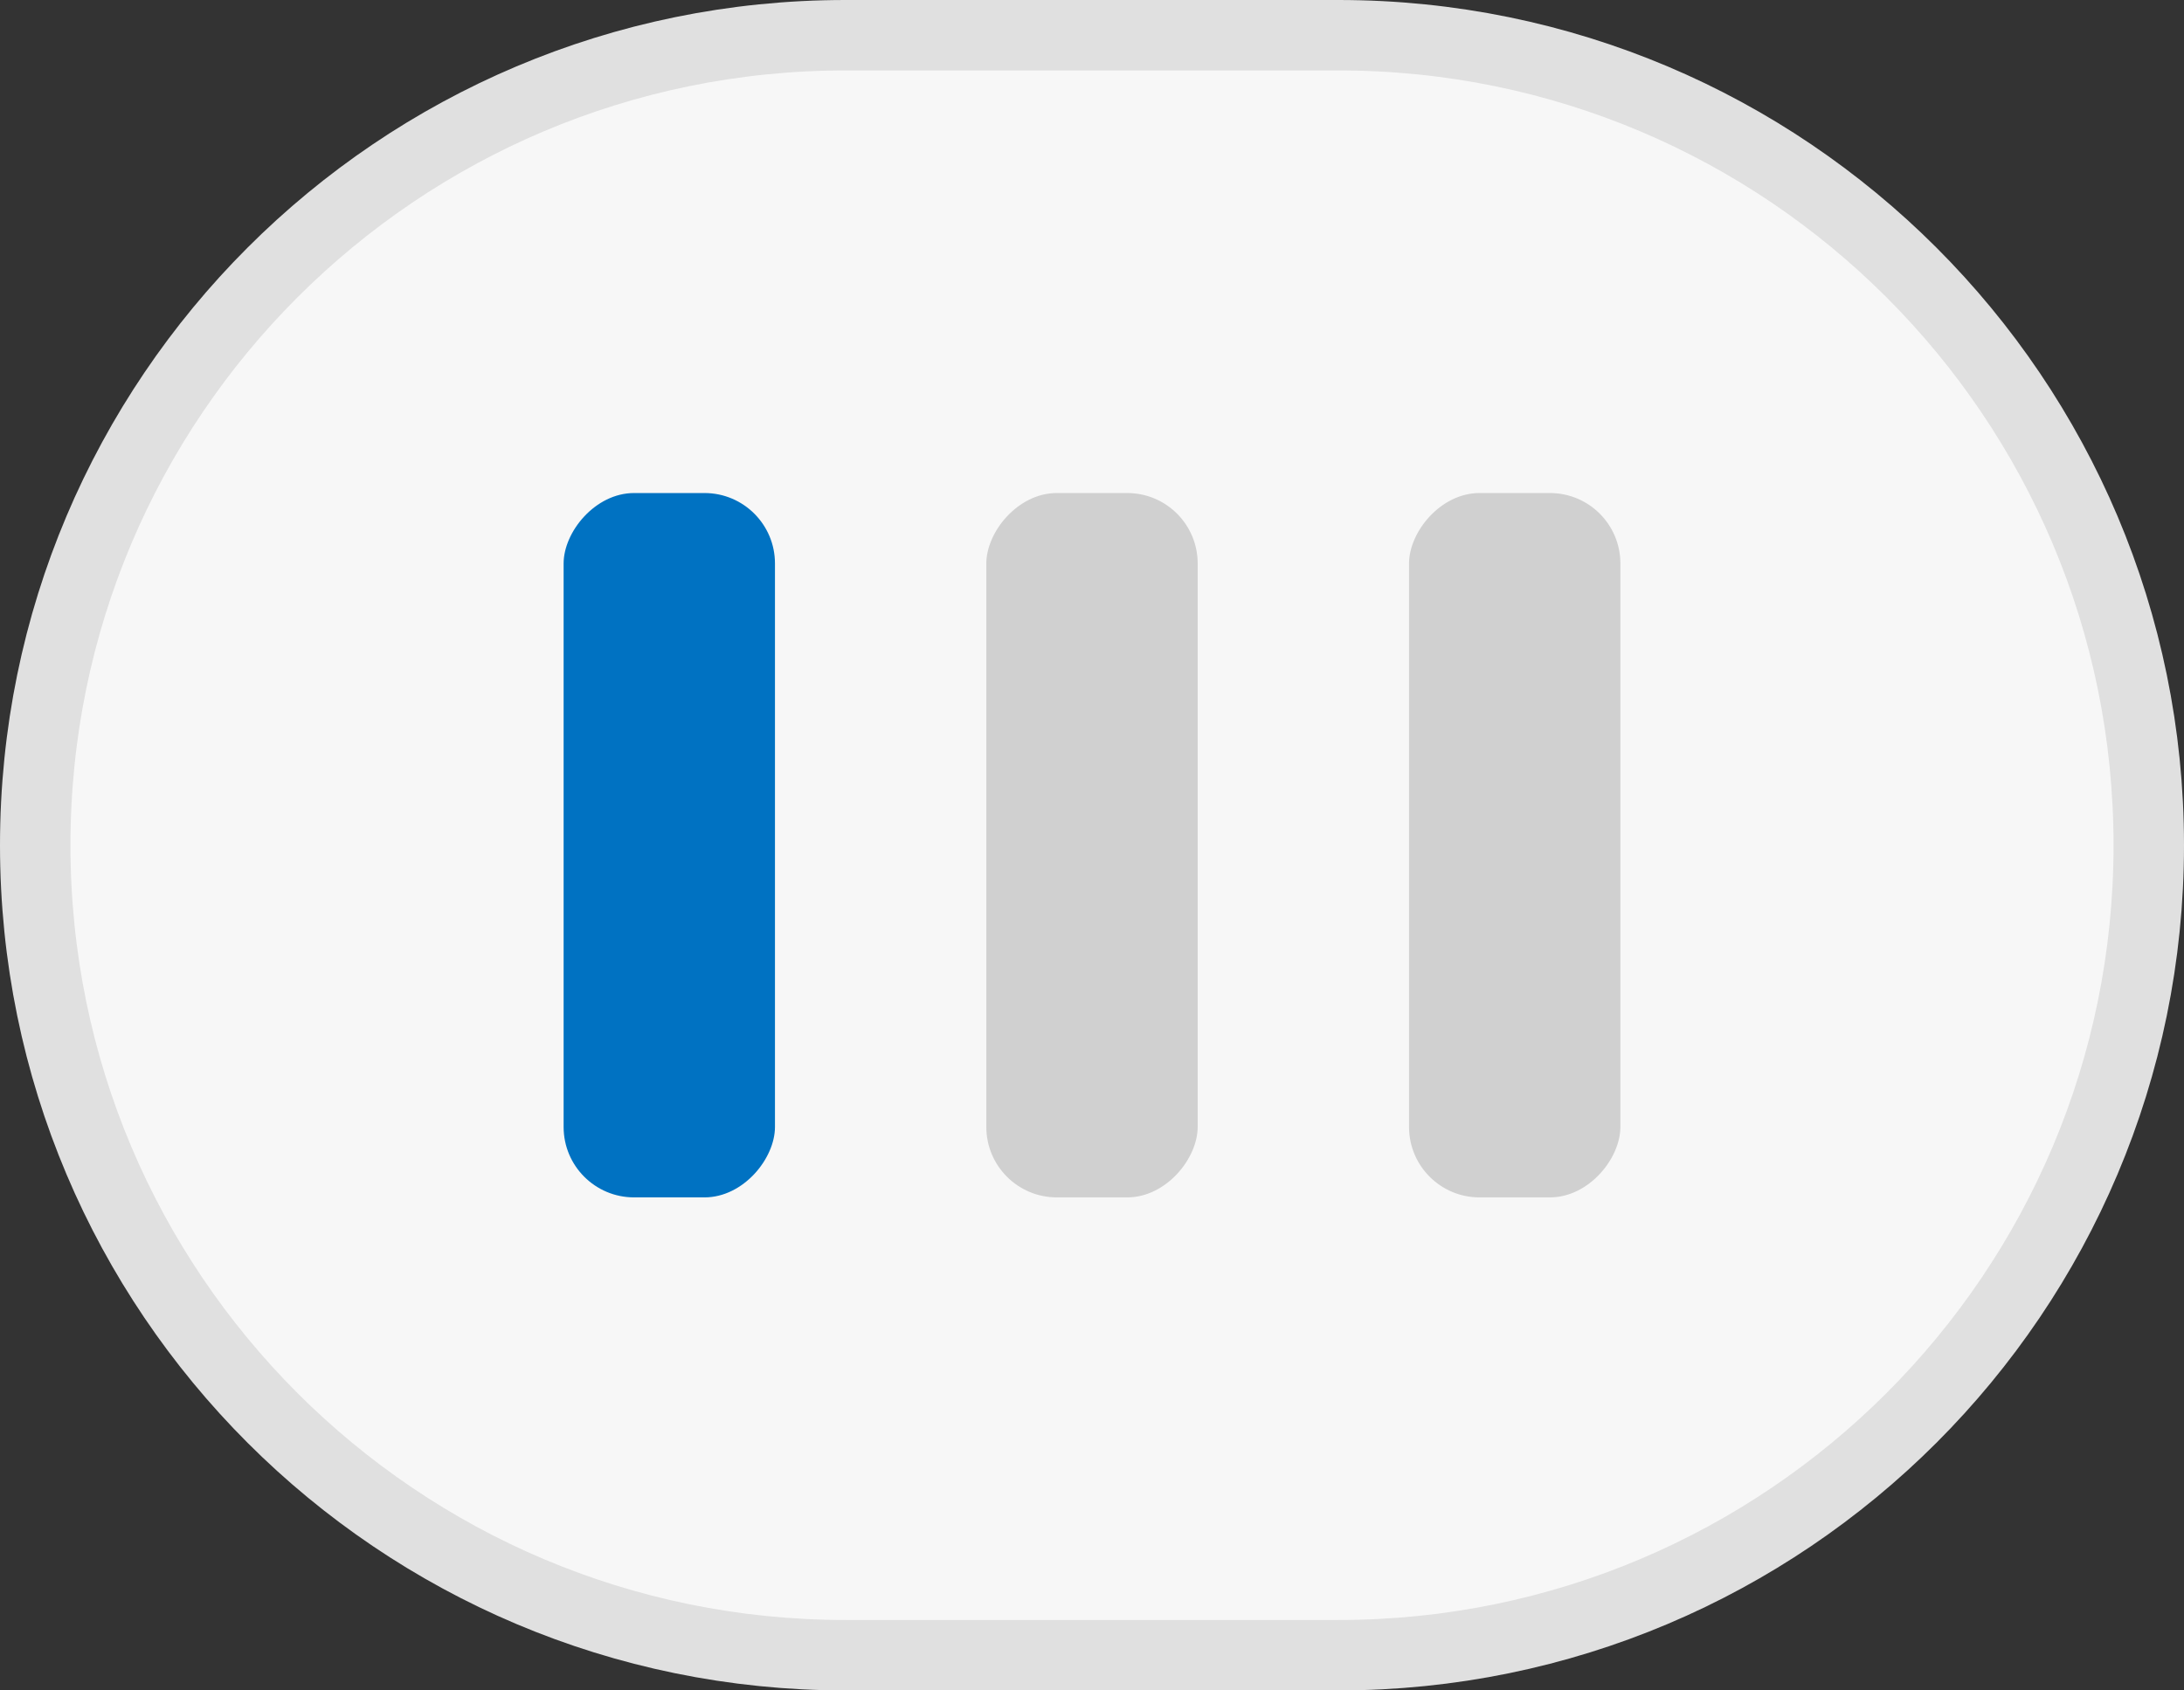 <svg width="31" height="24" viewBox="0 0 31 24" fill="none" xmlns="http://www.w3.org/2000/svg">
<rect x="0" y="0" width="31" height="24" fill="#333333" stroke="none"/>
<path d="M0.5 12C0.5 5.649 5.649 0.5 12 0.5H19C25.351 0.5 30.5 5.649 30.5 12C30.5 18.351 25.351 23.5 19 23.5H12C5.649 23.5 0.5 18.351 0.5 12Z" fill="#F7F7F7"/>
<path d="M0.5 12C0.5 5.649 5.649 0.5 12 0.5H19C25.351 0.5 30.5 5.649 30.5 12C30.5 18.351 25.351 23.5 19 23.5H12C5.649 23.5 0.5 18.351 0.5 12Z" stroke="#E0E0E0"/>
<rect width="3" height="10" rx="1" transform="matrix(-1 0 0 1 11 7)" fill="#0072C2"/>
<rect width="3" height="10" rx="1" transform="matrix(-1 0 0 1 17 7)" fill="#D0D0D0"/>
<rect width="3" height="10" rx="1" transform="matrix(-1 0 0 1 23 7)" fill="#D0D0D0"/>
</svg>
